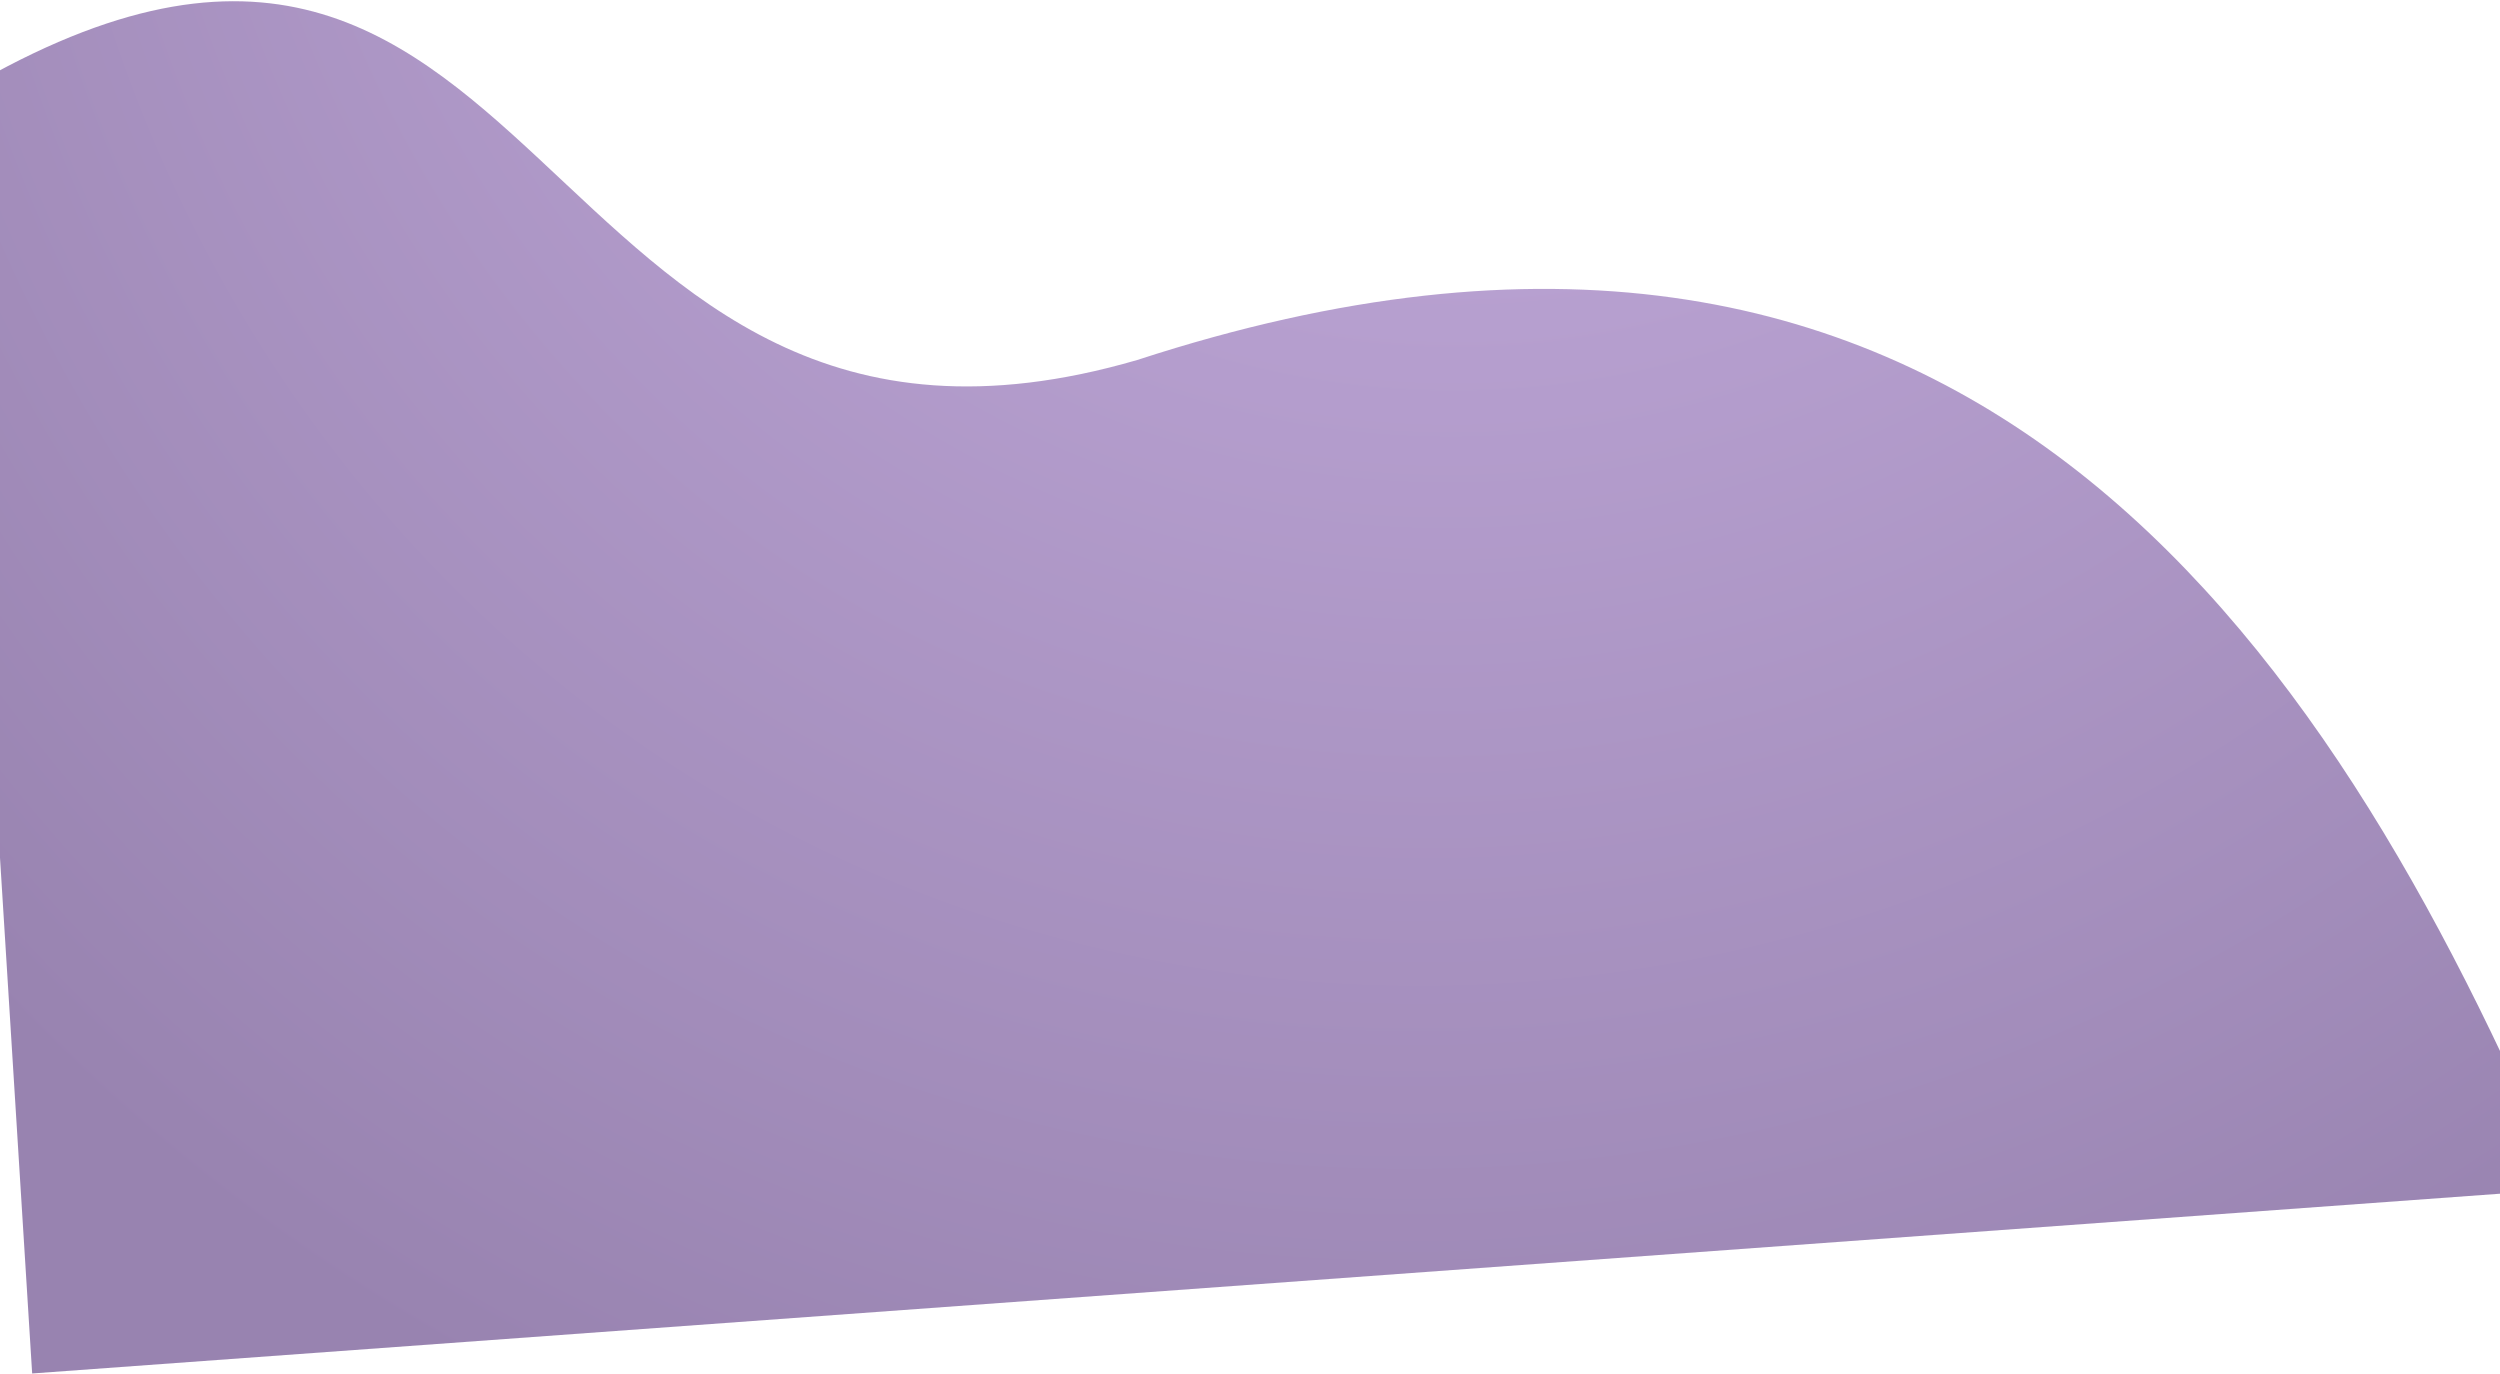 <svg width="1439" height="791" viewBox="0 0 1439 791" fill="none" xmlns="http://www.w3.org/2000/svg">
<path d="M18.51 790.568L-27.291 56.026C319.171 -154.387 299.253 310.676 654.648 207.198C1126.8 53.154 1336.92 360.85 1474.72 684.493L18.51 790.568Z" fill="url(#paint0_radial_1165_610)" fill-opacity="0.5"/>
<defs>
<radialGradient id="paint0_radial_1165_610" cx="0" cy="0" r="1" gradientUnits="userSpaceOnUse" gradientTransform="translate(874.811 -319.956) rotate(120.018) scale(1270.77 1168.03)">
<stop stop-color="#9766CA"/>
<stop offset="1" stop-color="#320862"/>
</radialGradient>
</defs>
</svg>
